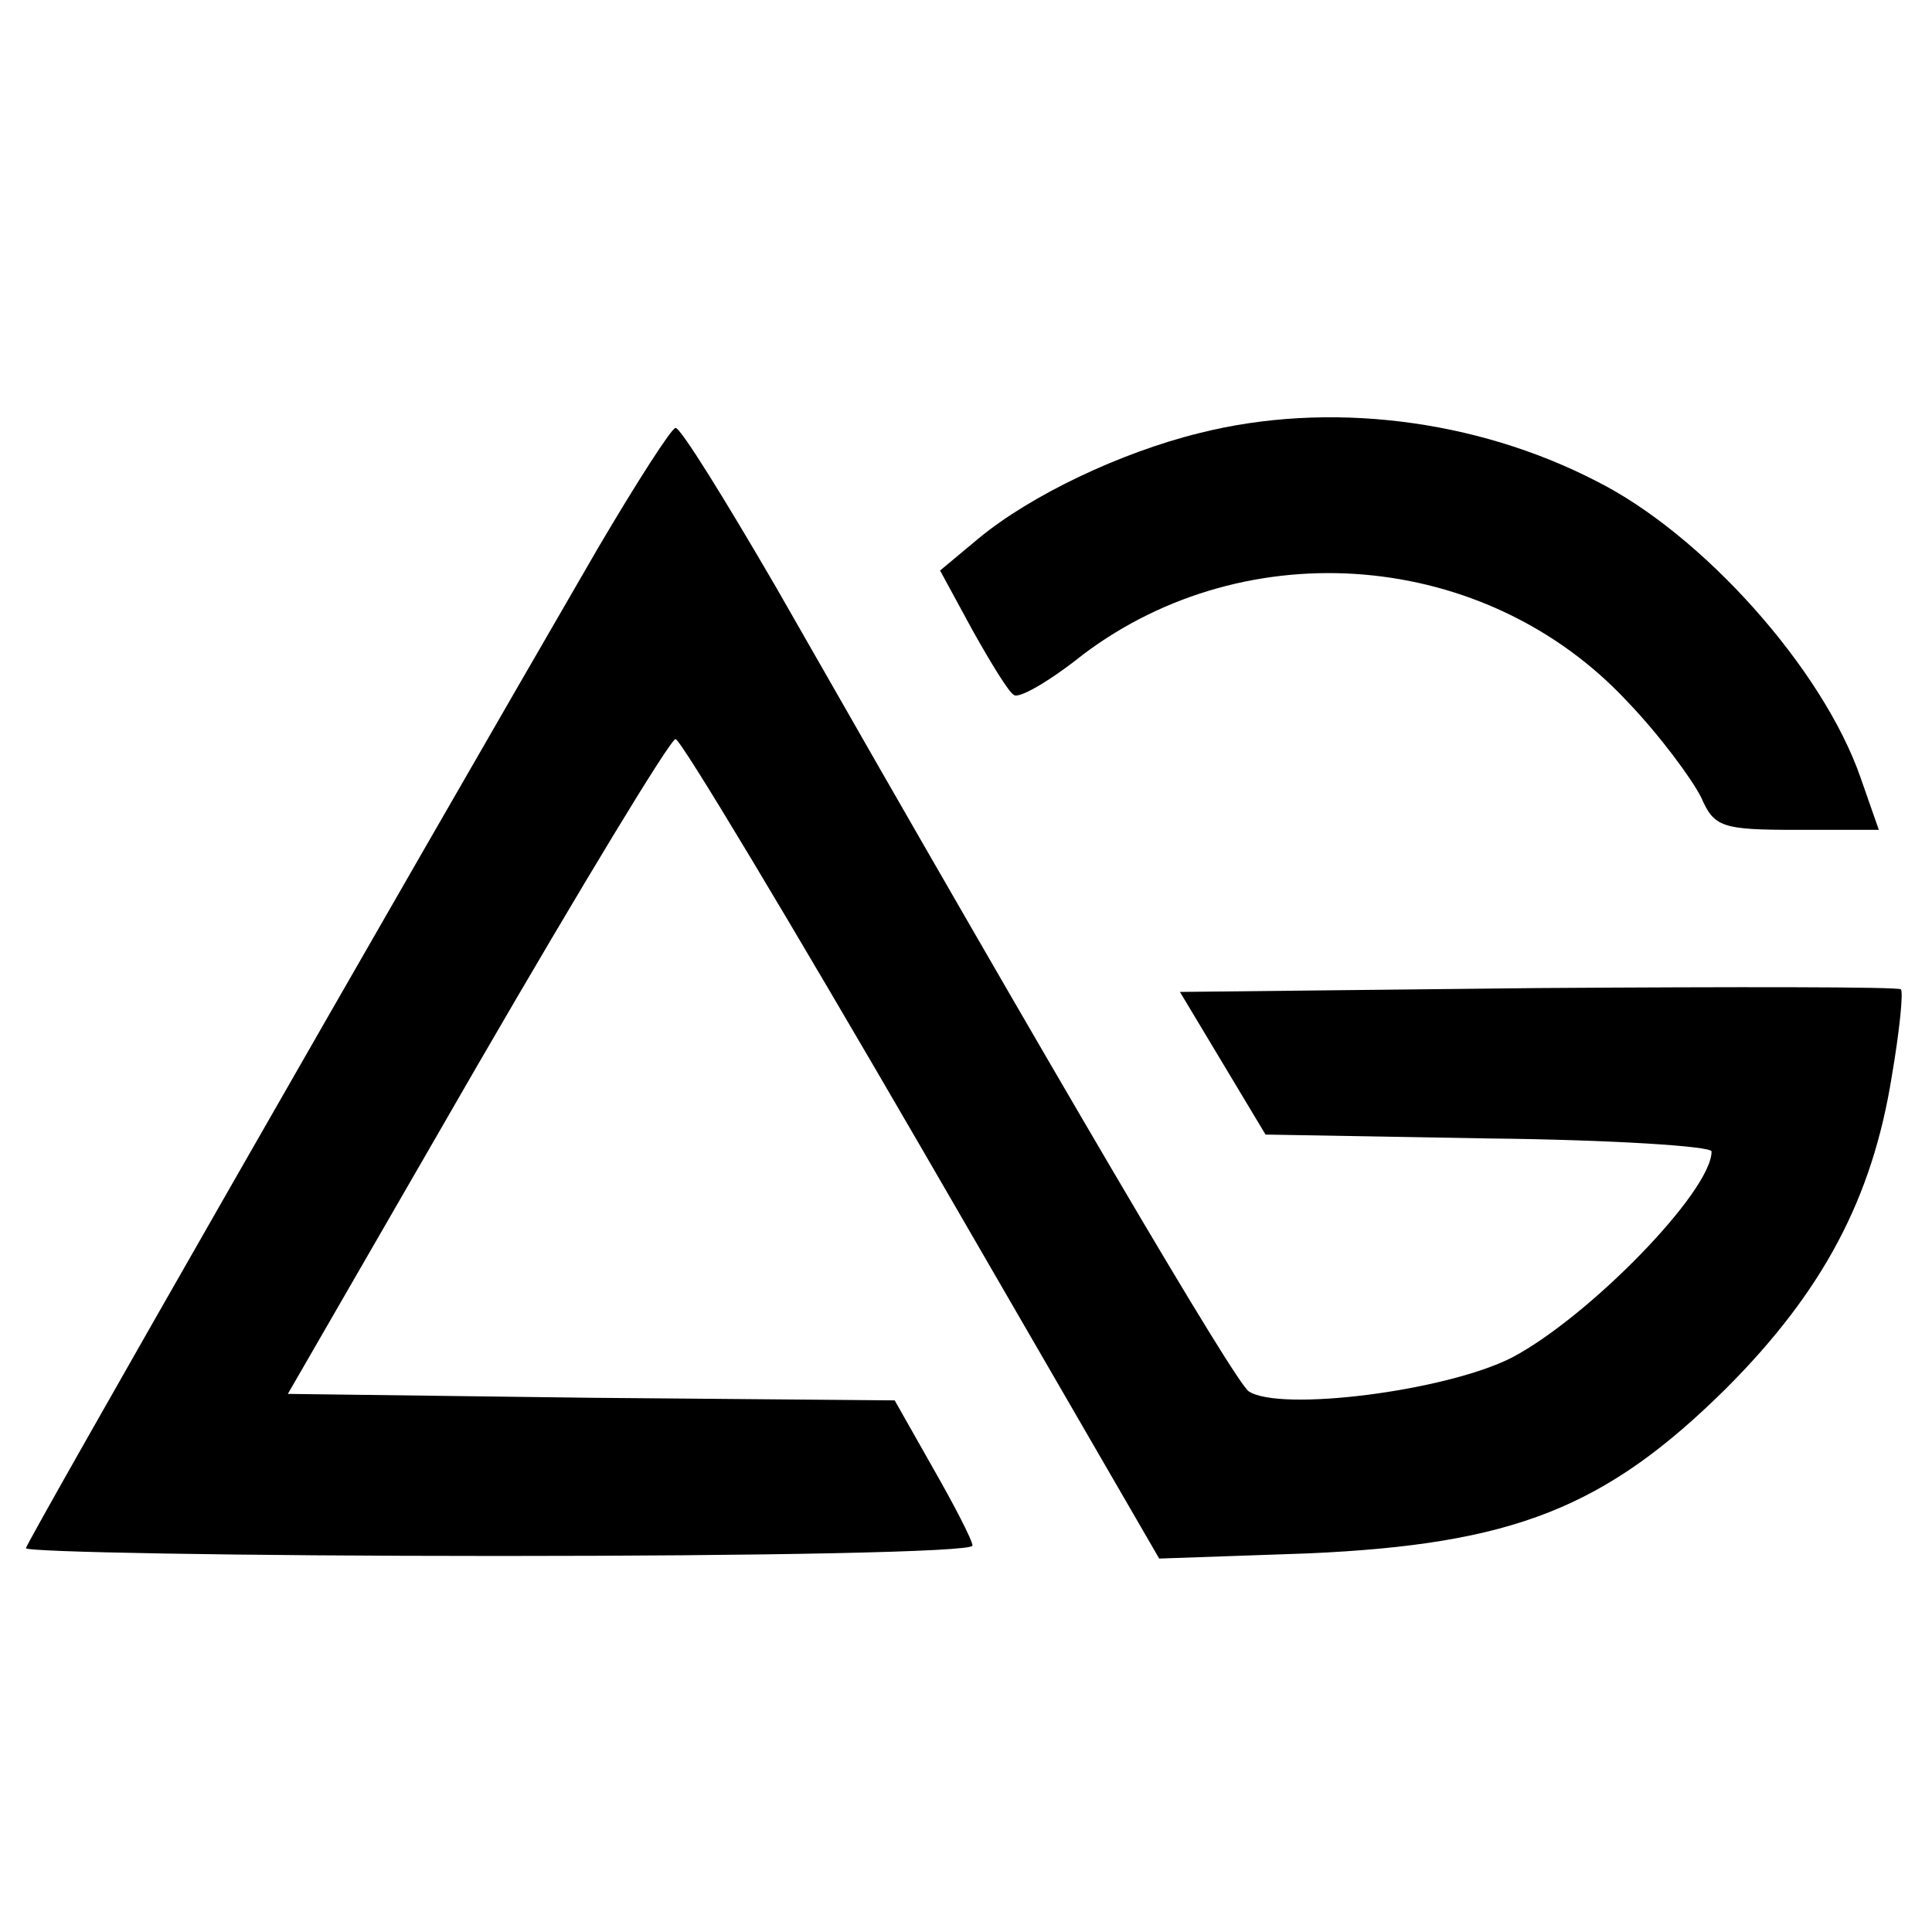<?xml version="1.0" standalone="no"?>
<!DOCTYPE svg PUBLIC "-//W3C//DTD SVG 20010904//EN"
 "http://www.w3.org/TR/2001/REC-SVG-20010904/DTD/svg10.dtd">
<svg version="1.0" xmlns="http://www.w3.org/2000/svg"
 width="149pt" height="149pt" viewBox="0 0 149 149"
 preserveAspectRatio="xMidYMid meet">
<g transform="translate(0,149) scale(0.1,-0.1)"
fill="#000000" stroke="none">
<path d="M925 1156 c-61 -15 -130 -48 -170 -81 l-30 -25 25 -46 c14 -25 28
-48 32 -50 4 -3 28 11 53 31 127 96 311 81 420 -36 25 -26 50 -60 57 -74 10
-23 16 -25 74 -25 l63 0 -14 40 c-29 84 -122 188 -204 229 -93 48 -207 62
-306 37z"/>
<path d="M461 1067 c-160 -276 -441 -767 -441 -771 0 -3 164 -6 365 -6 201 0
365 3 365 8 0 4 -14 31 -30 59 l-30 53 -234 2 -234 3 146 253 c80 138 149 252
153 252 4 0 89 -142 190 -316 l183 -316 115 4 c158 7 229 35 322 127 75 75
113 147 128 241 6 35 9 65 7 67 -2 2 -127 2 -279 1 l-277 -3 33 -55 33 -55
172 -3 c95 -1 172 -6 172 -10 0 -31 -95 -128 -154 -159 -51 -26 -179 -42 -203
-26 -11 8 -143 232 -365 621 -39 67 -73 122 -77 122 -3 0 -30 -42 -60 -93z"/>
</g>
</svg>
